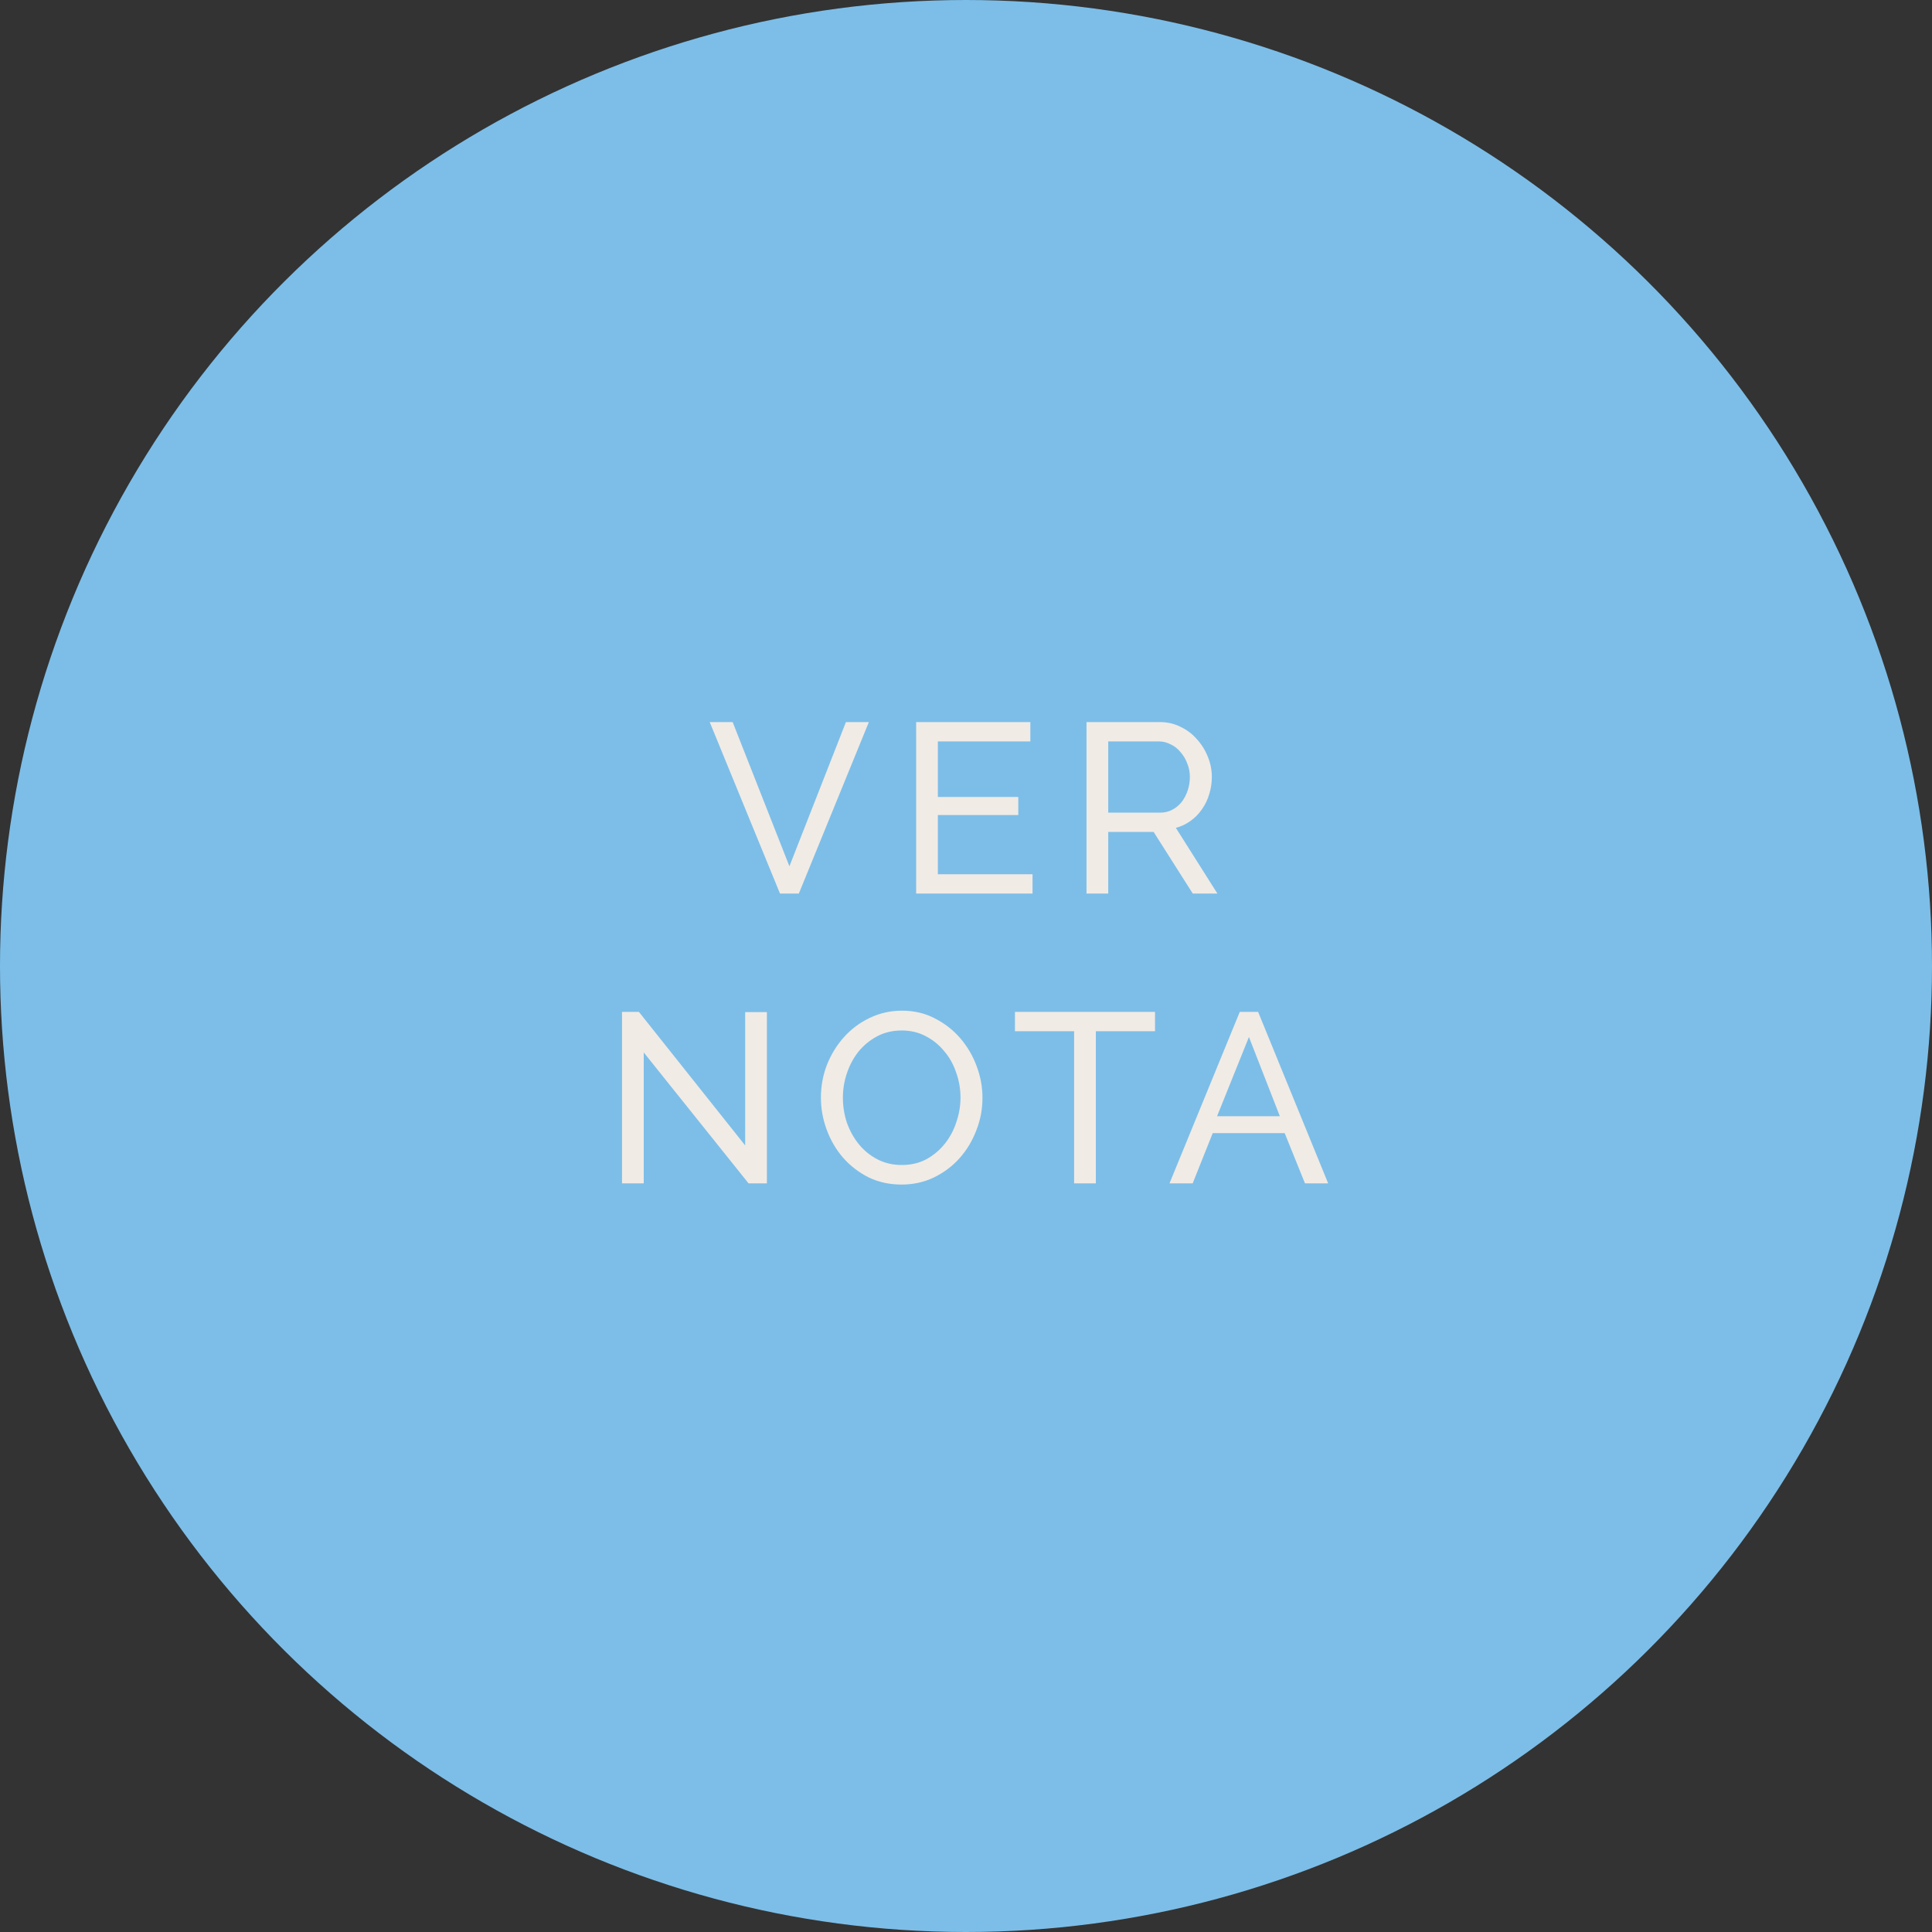 <svg width="80" height="80" viewBox="0 0 80 80" fill="none" xmlns="http://www.w3.org/2000/svg">
<rect x="0" y="0" width="80" height="80" fill="#333333" stroke="none"/>
<circle cx="40" cy="40" r="40" transform="rotate(90 40 40)" fill="#7CBEE8"/>
<path d="M30.338 29.9L32.688 35.87L35.028 29.9H35.978L33.078 37H32.298L29.388 29.9H30.338ZM42.755 36.2V37H37.935V29.9H42.665V30.7H38.835V33H42.165V33.75H38.835V36.2H42.755ZM44.99 37V29.9H48.03C48.343 29.9 48.63 29.967 48.89 30.1C49.156 30.227 49.383 30.4 49.57 30.62C49.763 30.833 49.913 31.077 50.02 31.35C50.126 31.617 50.18 31.89 50.18 32.17C50.18 32.417 50.143 32.657 50.07 32.89C50.003 33.117 49.903 33.323 49.77 33.51C49.643 33.697 49.486 33.857 49.3 33.99C49.12 34.123 48.916 34.22 48.69 34.28L50.41 37H49.39L47.77 34.45H45.89V37H44.99ZM45.89 33.65H48.04C48.226 33.65 48.393 33.61 48.54 33.53C48.693 33.45 48.823 33.343 48.93 33.21C49.036 33.07 49.12 32.91 49.18 32.73C49.24 32.55 49.27 32.363 49.27 32.17C49.27 31.97 49.233 31.783 49.16 31.61C49.093 31.43 49 31.273 48.88 31.14C48.766 31 48.63 30.893 48.47 30.82C48.316 30.74 48.153 30.7 47.98 30.7H45.89V33.65ZM26.656 43.58V49H25.756V41.9H26.456L30.856 47.43V41.91H31.756V49H30.996L26.656 43.58ZM37.332 49.05C36.832 49.05 36.375 48.95 35.962 48.75C35.555 48.543 35.205 48.273 34.912 47.94C34.618 47.6 34.392 47.213 34.232 46.78C34.072 46.347 33.992 45.903 33.992 45.45C33.992 44.977 34.075 44.523 34.242 44.09C34.415 43.657 34.652 43.273 34.952 42.94C35.252 42.607 35.605 42.343 36.012 42.15C36.425 41.95 36.872 41.85 37.352 41.85C37.852 41.85 38.305 41.957 38.712 42.17C39.118 42.377 39.468 42.65 39.762 42.99C40.055 43.33 40.282 43.717 40.442 44.15C40.602 44.577 40.682 45.013 40.682 45.46C40.682 45.933 40.595 46.387 40.422 46.82C40.255 47.253 40.022 47.637 39.722 47.97C39.428 48.297 39.075 48.56 38.662 48.76C38.255 48.953 37.812 49.05 37.332 49.05ZM34.902 45.45C34.902 45.81 34.958 46.16 35.072 46.5C35.192 46.833 35.358 47.13 35.572 47.39C35.785 47.65 36.042 47.857 36.342 48.01C36.642 48.163 36.975 48.24 37.342 48.24C37.722 48.24 38.062 48.16 38.362 48C38.662 47.833 38.915 47.62 39.122 47.36C39.335 47.093 39.495 46.793 39.602 46.46C39.715 46.127 39.772 45.79 39.772 45.45C39.772 45.09 39.712 44.743 39.592 44.41C39.478 44.07 39.312 43.773 39.092 43.52C38.878 43.26 38.622 43.053 38.322 42.9C38.028 42.747 37.702 42.67 37.342 42.67C36.962 42.67 36.622 42.75 36.322 42.91C36.022 43.07 35.765 43.28 35.552 43.54C35.345 43.8 35.185 44.097 35.072 44.43C34.958 44.763 34.902 45.103 34.902 45.45ZM47.827 42.7H45.377V49H44.477V42.7H42.027V41.9H47.827V42.7ZM51.336 41.9H52.096L54.996 49H54.036L53.196 46.92H50.216L49.386 49H48.426L51.336 41.9ZM52.996 46.22L51.716 42.94L50.396 46.22H52.996Z" fill="#F1EBE5"/>
</svg>
